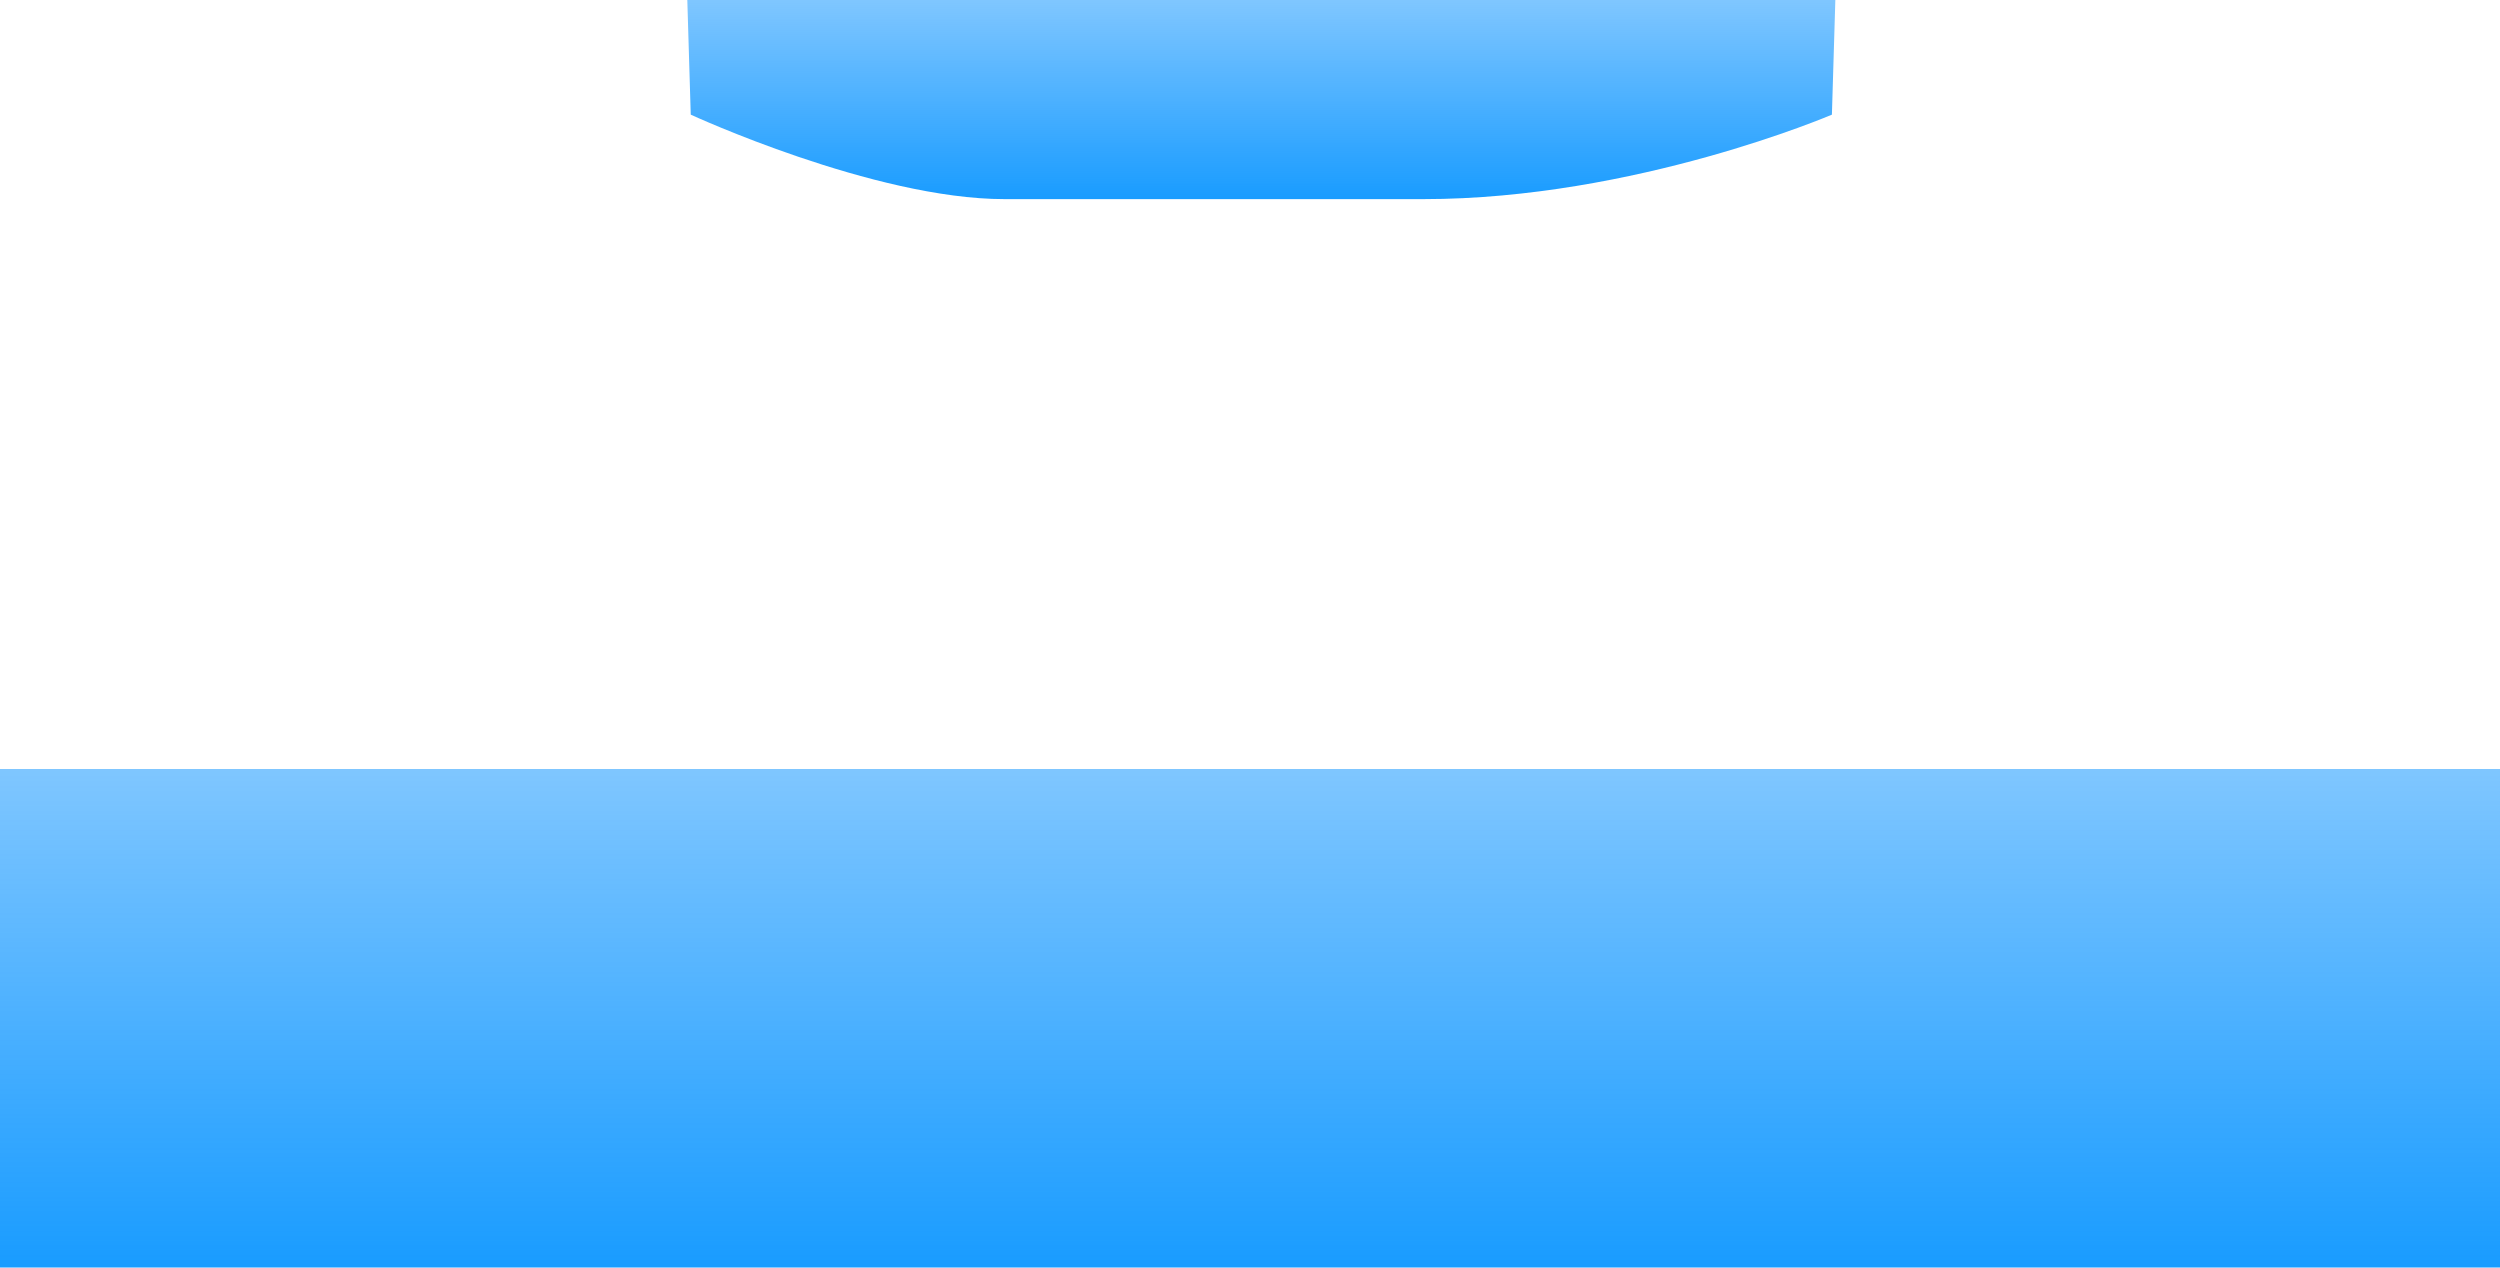 <svg version="1.1" xmlns="http://www.w3.org/2000/svg" xmlns:xlink="http://www.w3.org/1999/xlink" width="331" height="167.818" viewBox="0,0,331,167.818"><defs><linearGradient x1="240" y1="147" x2="240" y2="213" gradientUnits="userSpaceOnUse" id="color-1"><stop offset="0" stop-color="#008eff" stop-opacity="0.502"/><stop offset="1" stop-color="#0091ff" stop-opacity="0.902"/></linearGradient><linearGradient x1="241.5" y1="45.182" x2="241.5" y2="71.545" gradientUnits="userSpaceOnUse" id="color-2"><stop offset="0" stop-color="#008eff" stop-opacity="0.502"/><stop offset="1" stop-color="#0091ff" stop-opacity="0.902"/></linearGradient></defs><g transform="translate(-74.5,-45.182)"><g data-paper-data="{&quot;isPaintingLayer&quot;:true}" fill-rule="nonzero" stroke="none" stroke-width="0" stroke-linecap="butt" stroke-linejoin="miter" stroke-miterlimit="10" stroke-dasharray="" stroke-dashoffset="0" style="mix-blend-mode: normal"><path d="M74.5,213v-66h331v66z" fill="url(#color-1)"/><path d="M165.955,60.361l-0.455,-15.179h152l-0.455,15.179c0,0 -26.064,11.185 -54.091,11.185c-21.254,0 -43.375,0 -55.455,0c-17.306,0 -41.545,-11.185 -41.545,-11.185z" fill="url(#color-2)"/></g></g></svg>